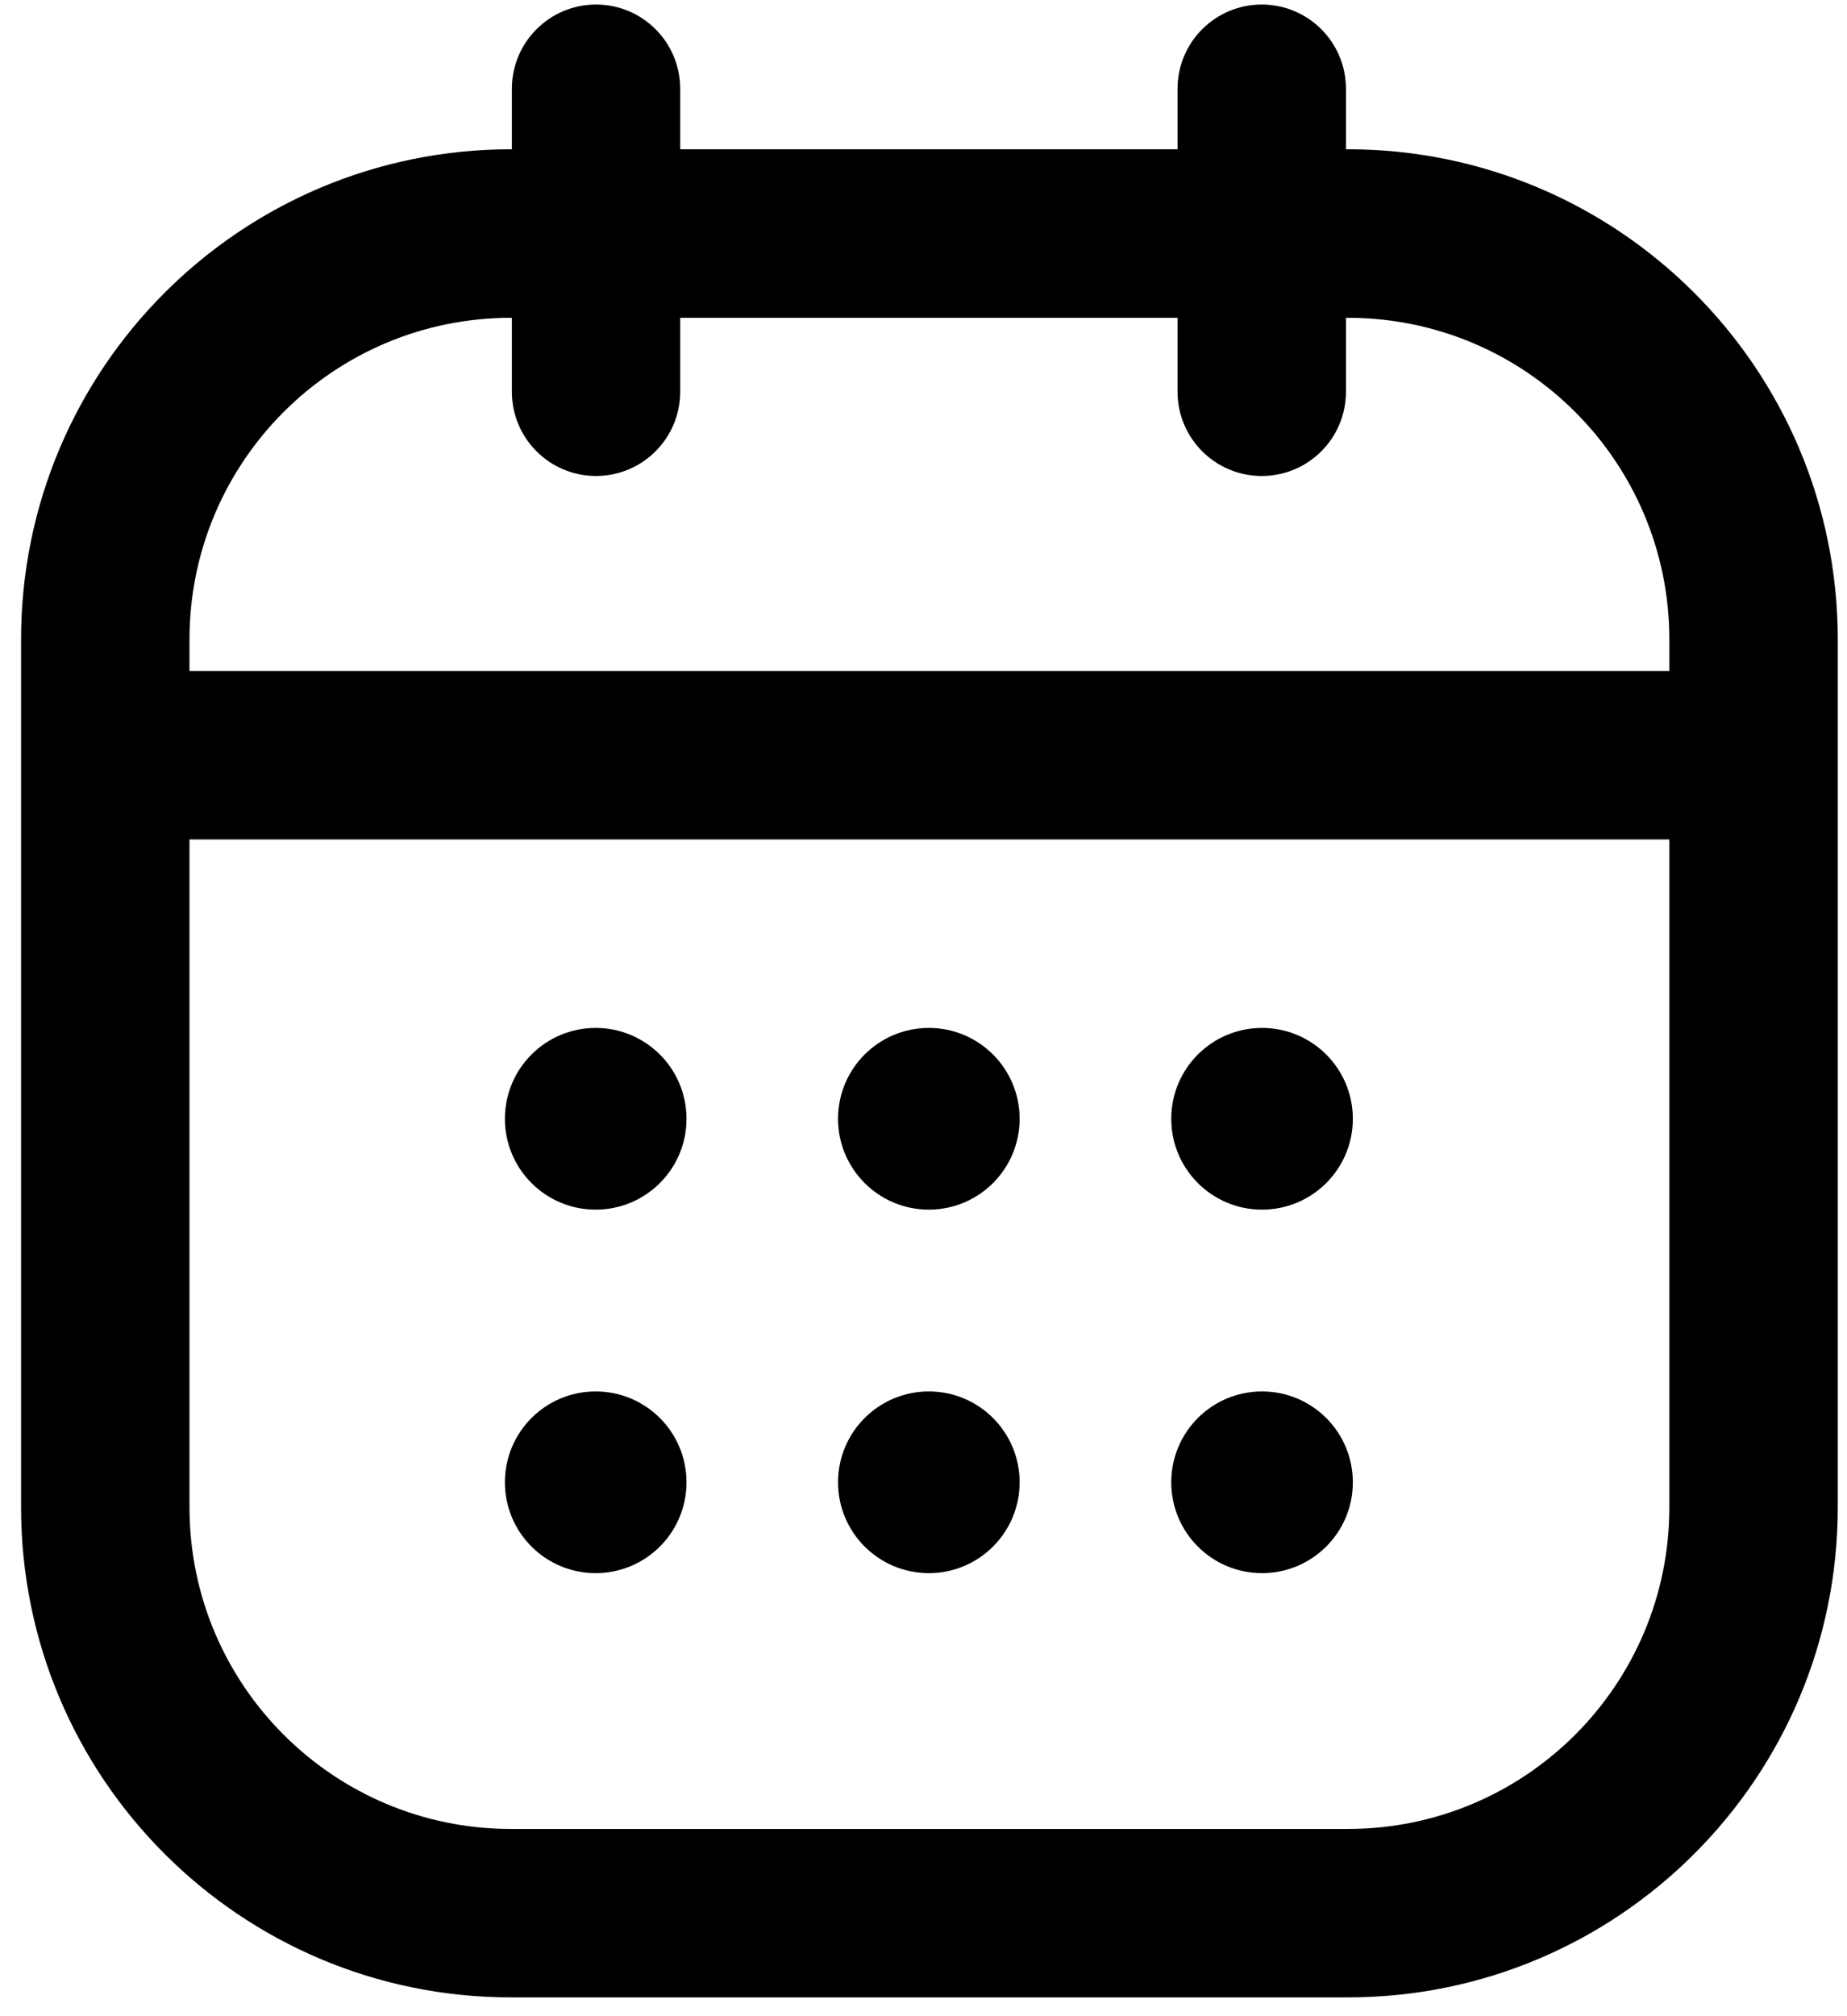 <svg width="22" height="24" viewBox="0 0 22 24" fill="none" xmlns="http://www.w3.org/2000/svg">
<path fill-rule="evenodd" clip-rule="evenodd" d="M8.102 1.057C8.102 0.503 7.653 0.054 7.099 0.054C6.546 0.054 6.097 0.503 6.097 1.057V1.777H6.086C2.863 1.777 0.251 4.389 0.251 7.612V17.942C0.251 21.164 2.863 23.776 6.086 23.776H16.055C19.277 23.776 21.89 21.164 21.89 17.942V7.612C21.89 4.389 19.277 1.777 16.055 1.777H16.032V1.057C16.032 0.503 15.583 0.054 15.029 0.054C14.475 0.054 14.026 0.503 14.026 1.057V1.777H8.102V1.057ZM6.097 3.783V4.663C6.097 5.217 6.546 5.666 7.099 5.666C7.653 5.666 8.102 5.217 8.102 4.663V3.783H14.026V4.663C14.026 5.217 14.475 5.666 15.029 5.666C15.583 5.666 16.032 5.217 16.032 4.663V3.783H16.055C18.17 3.783 19.884 5.497 19.884 7.612V7.987H2.257V7.612C2.257 5.497 3.971 3.783 6.086 3.783H6.097ZM2.257 9.993V17.942C2.257 20.056 3.971 21.771 6.086 21.771H16.055C18.17 21.771 19.884 20.056 19.884 17.942V9.993H2.257ZM8.177 13.318C8.177 13.915 7.693 14.399 7.095 14.399C6.498 14.399 6.014 13.915 6.014 13.318C6.014 12.72 6.498 12.236 7.095 12.236C7.693 12.236 8.177 12.72 8.177 13.318ZM15.032 14.399C15.63 14.399 16.114 13.915 16.114 13.318C16.114 12.72 15.63 12.236 15.032 12.236C14.435 12.236 13.951 12.72 13.951 13.318C13.951 13.915 14.435 14.399 15.032 14.399ZM12.145 13.318C12.145 13.915 11.661 14.399 11.064 14.399C10.466 14.399 9.982 13.915 9.982 13.318C9.982 12.72 10.466 12.236 11.064 12.236C11.661 12.236 12.145 12.72 12.145 13.318ZM7.095 18.726C7.693 18.726 8.177 18.242 8.177 17.645C8.177 17.047 7.693 16.563 7.095 16.563C6.498 16.563 6.014 17.047 6.014 17.645C6.014 18.242 6.498 18.726 7.095 18.726ZM16.114 17.645C16.114 18.242 15.63 18.726 15.032 18.726C14.435 18.726 13.951 18.242 13.951 17.645C13.951 17.047 14.435 16.563 15.032 16.563C15.63 16.563 16.114 17.047 16.114 17.645ZM11.064 18.726C11.661 18.726 12.145 18.242 12.145 17.645C12.145 17.047 11.661 16.563 11.064 16.563C10.466 16.563 9.982 17.047 9.982 17.645C9.982 18.242 10.466 18.726 11.064 18.726Z" fill="black"/>
</svg>
